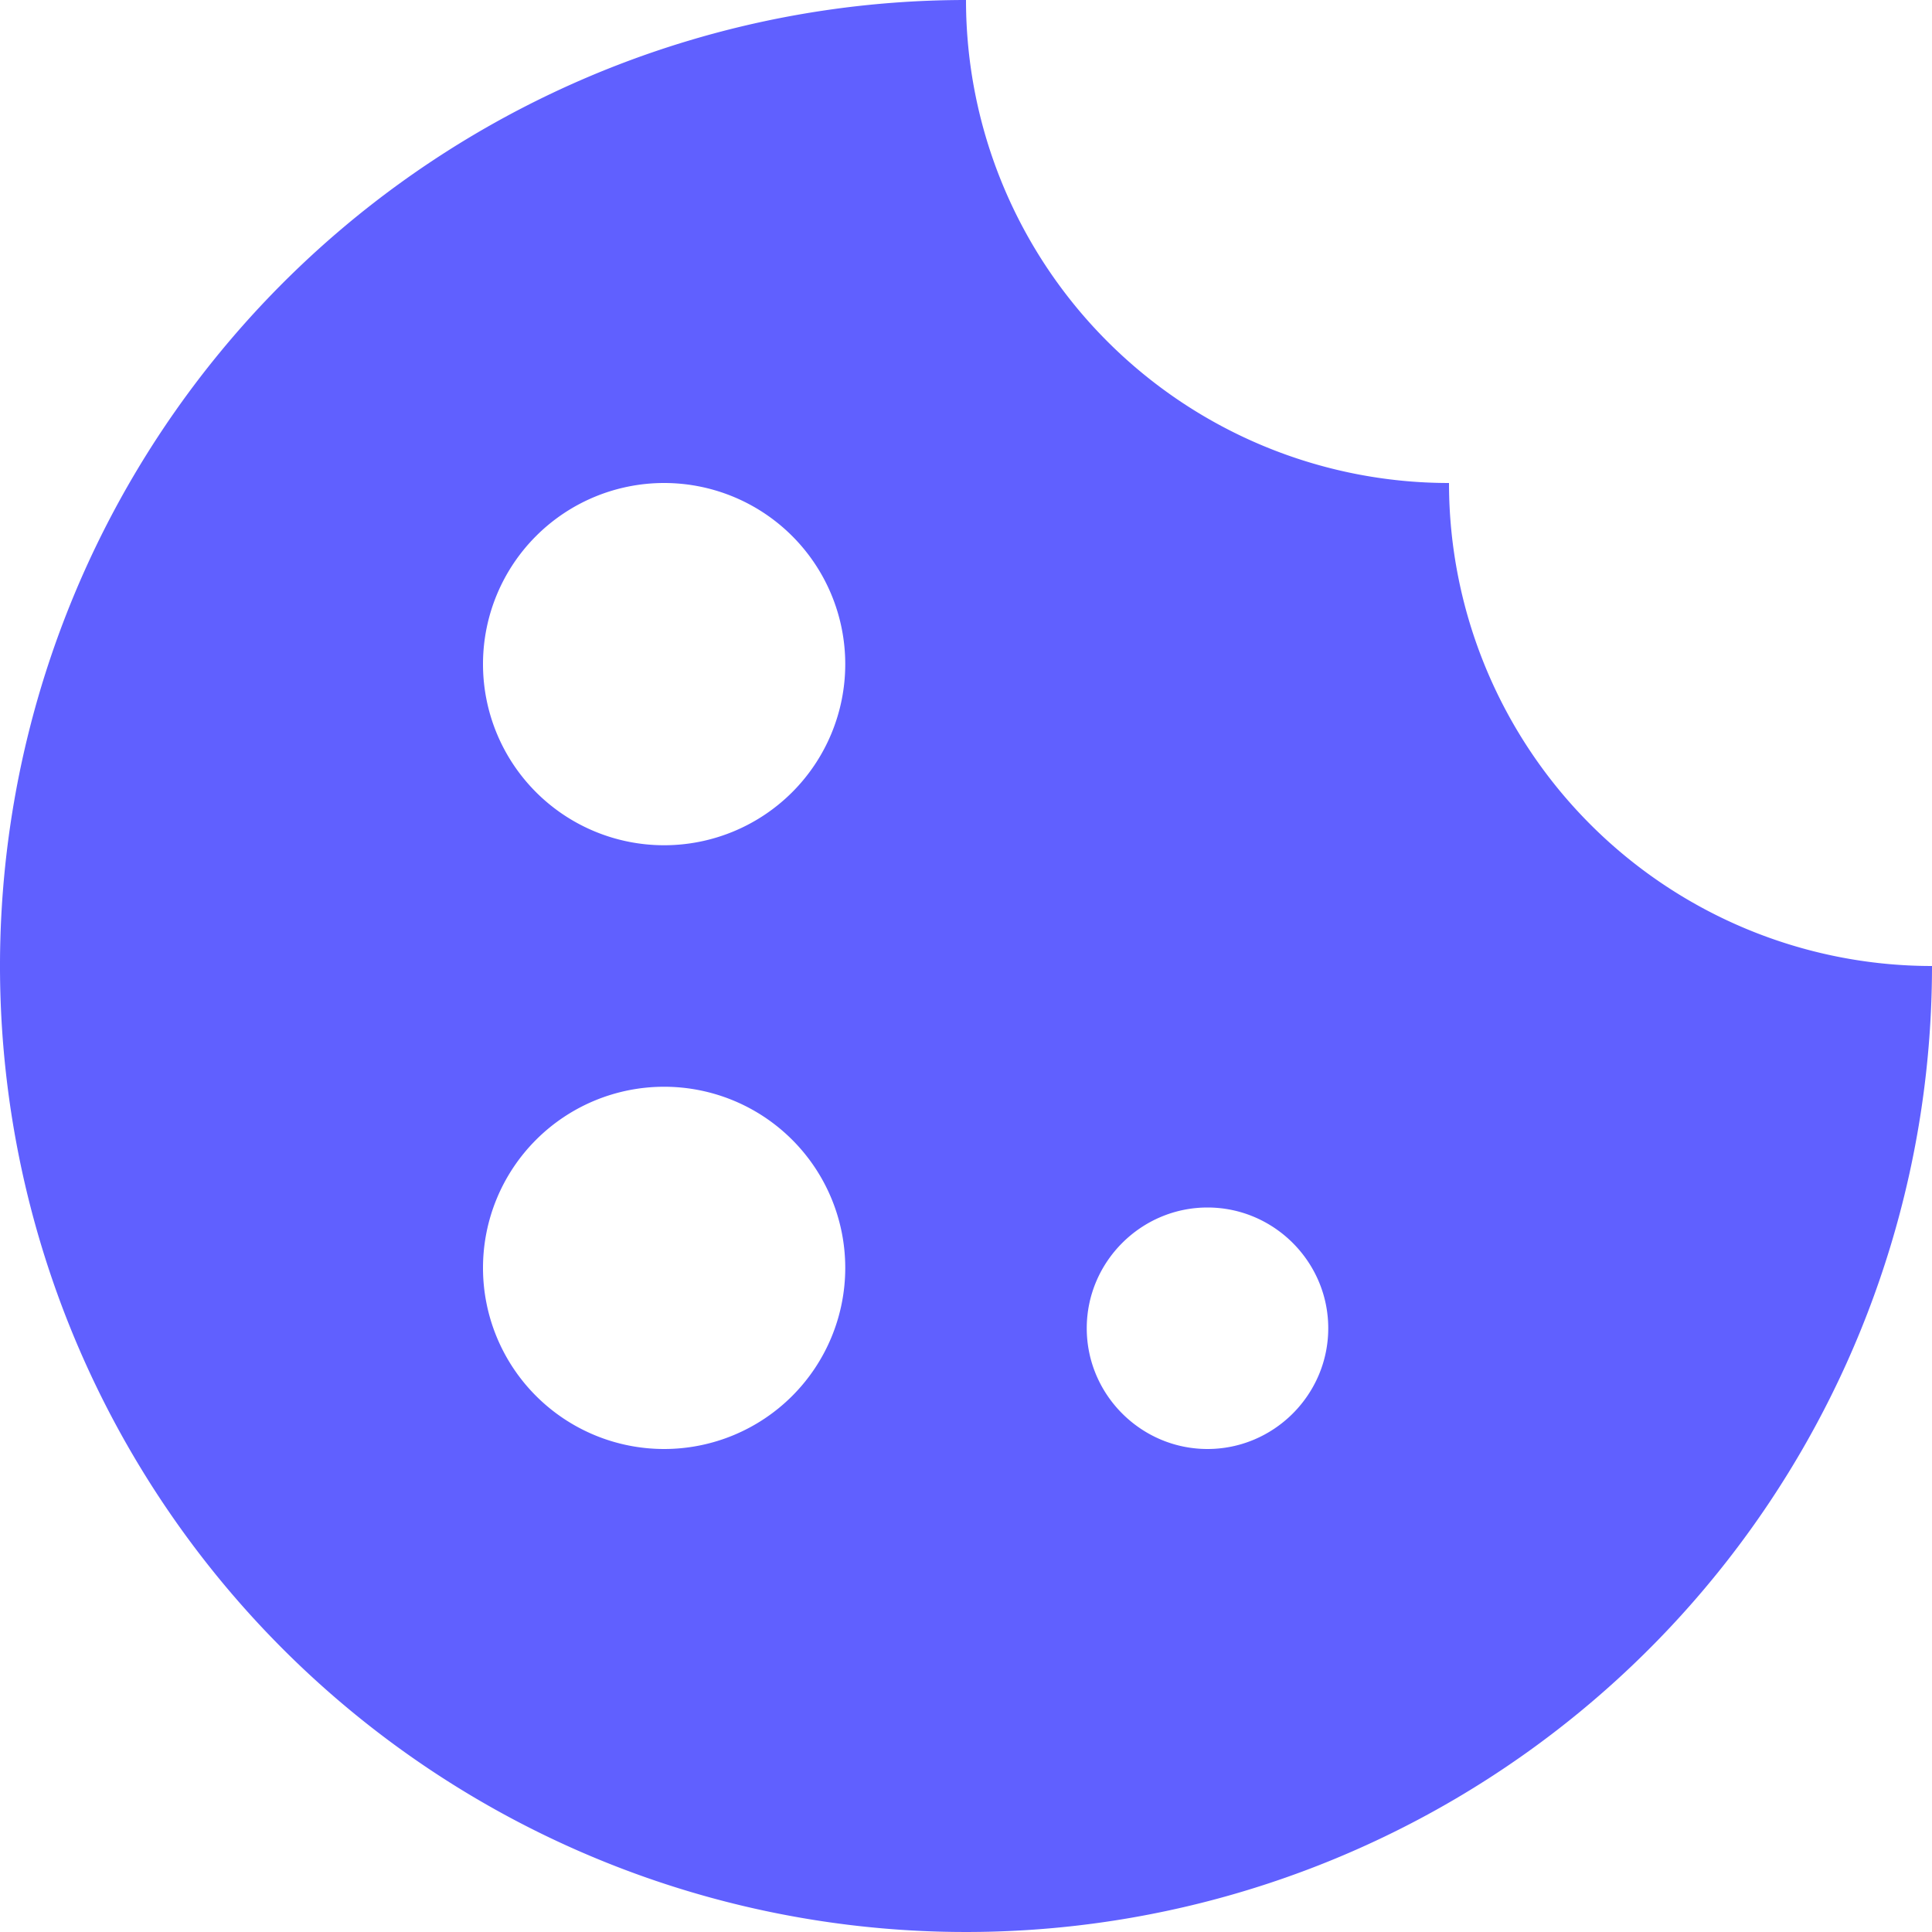 <svg xmlns="http://www.w3.org/2000/svg" viewBox="0 0 16 16"><path fill="#6060ff" d="M12 4a4 4 0 0 1-4-4 8 8 0 1 0 8 8 4 4 0 0 1-4-4m-6.5 8a1.5 1.5 0 1 1 0-3 1.5 1.5 0 0 1 0 3m0-5a1.5 1.5 0 1 1 0-3 1.5 1.5 0 0 1 0 3m4.5 5c-.55 0-1-.45-1-1s.45-1 1-1 1 .45 1 1-.45 1-1 1"/></svg>